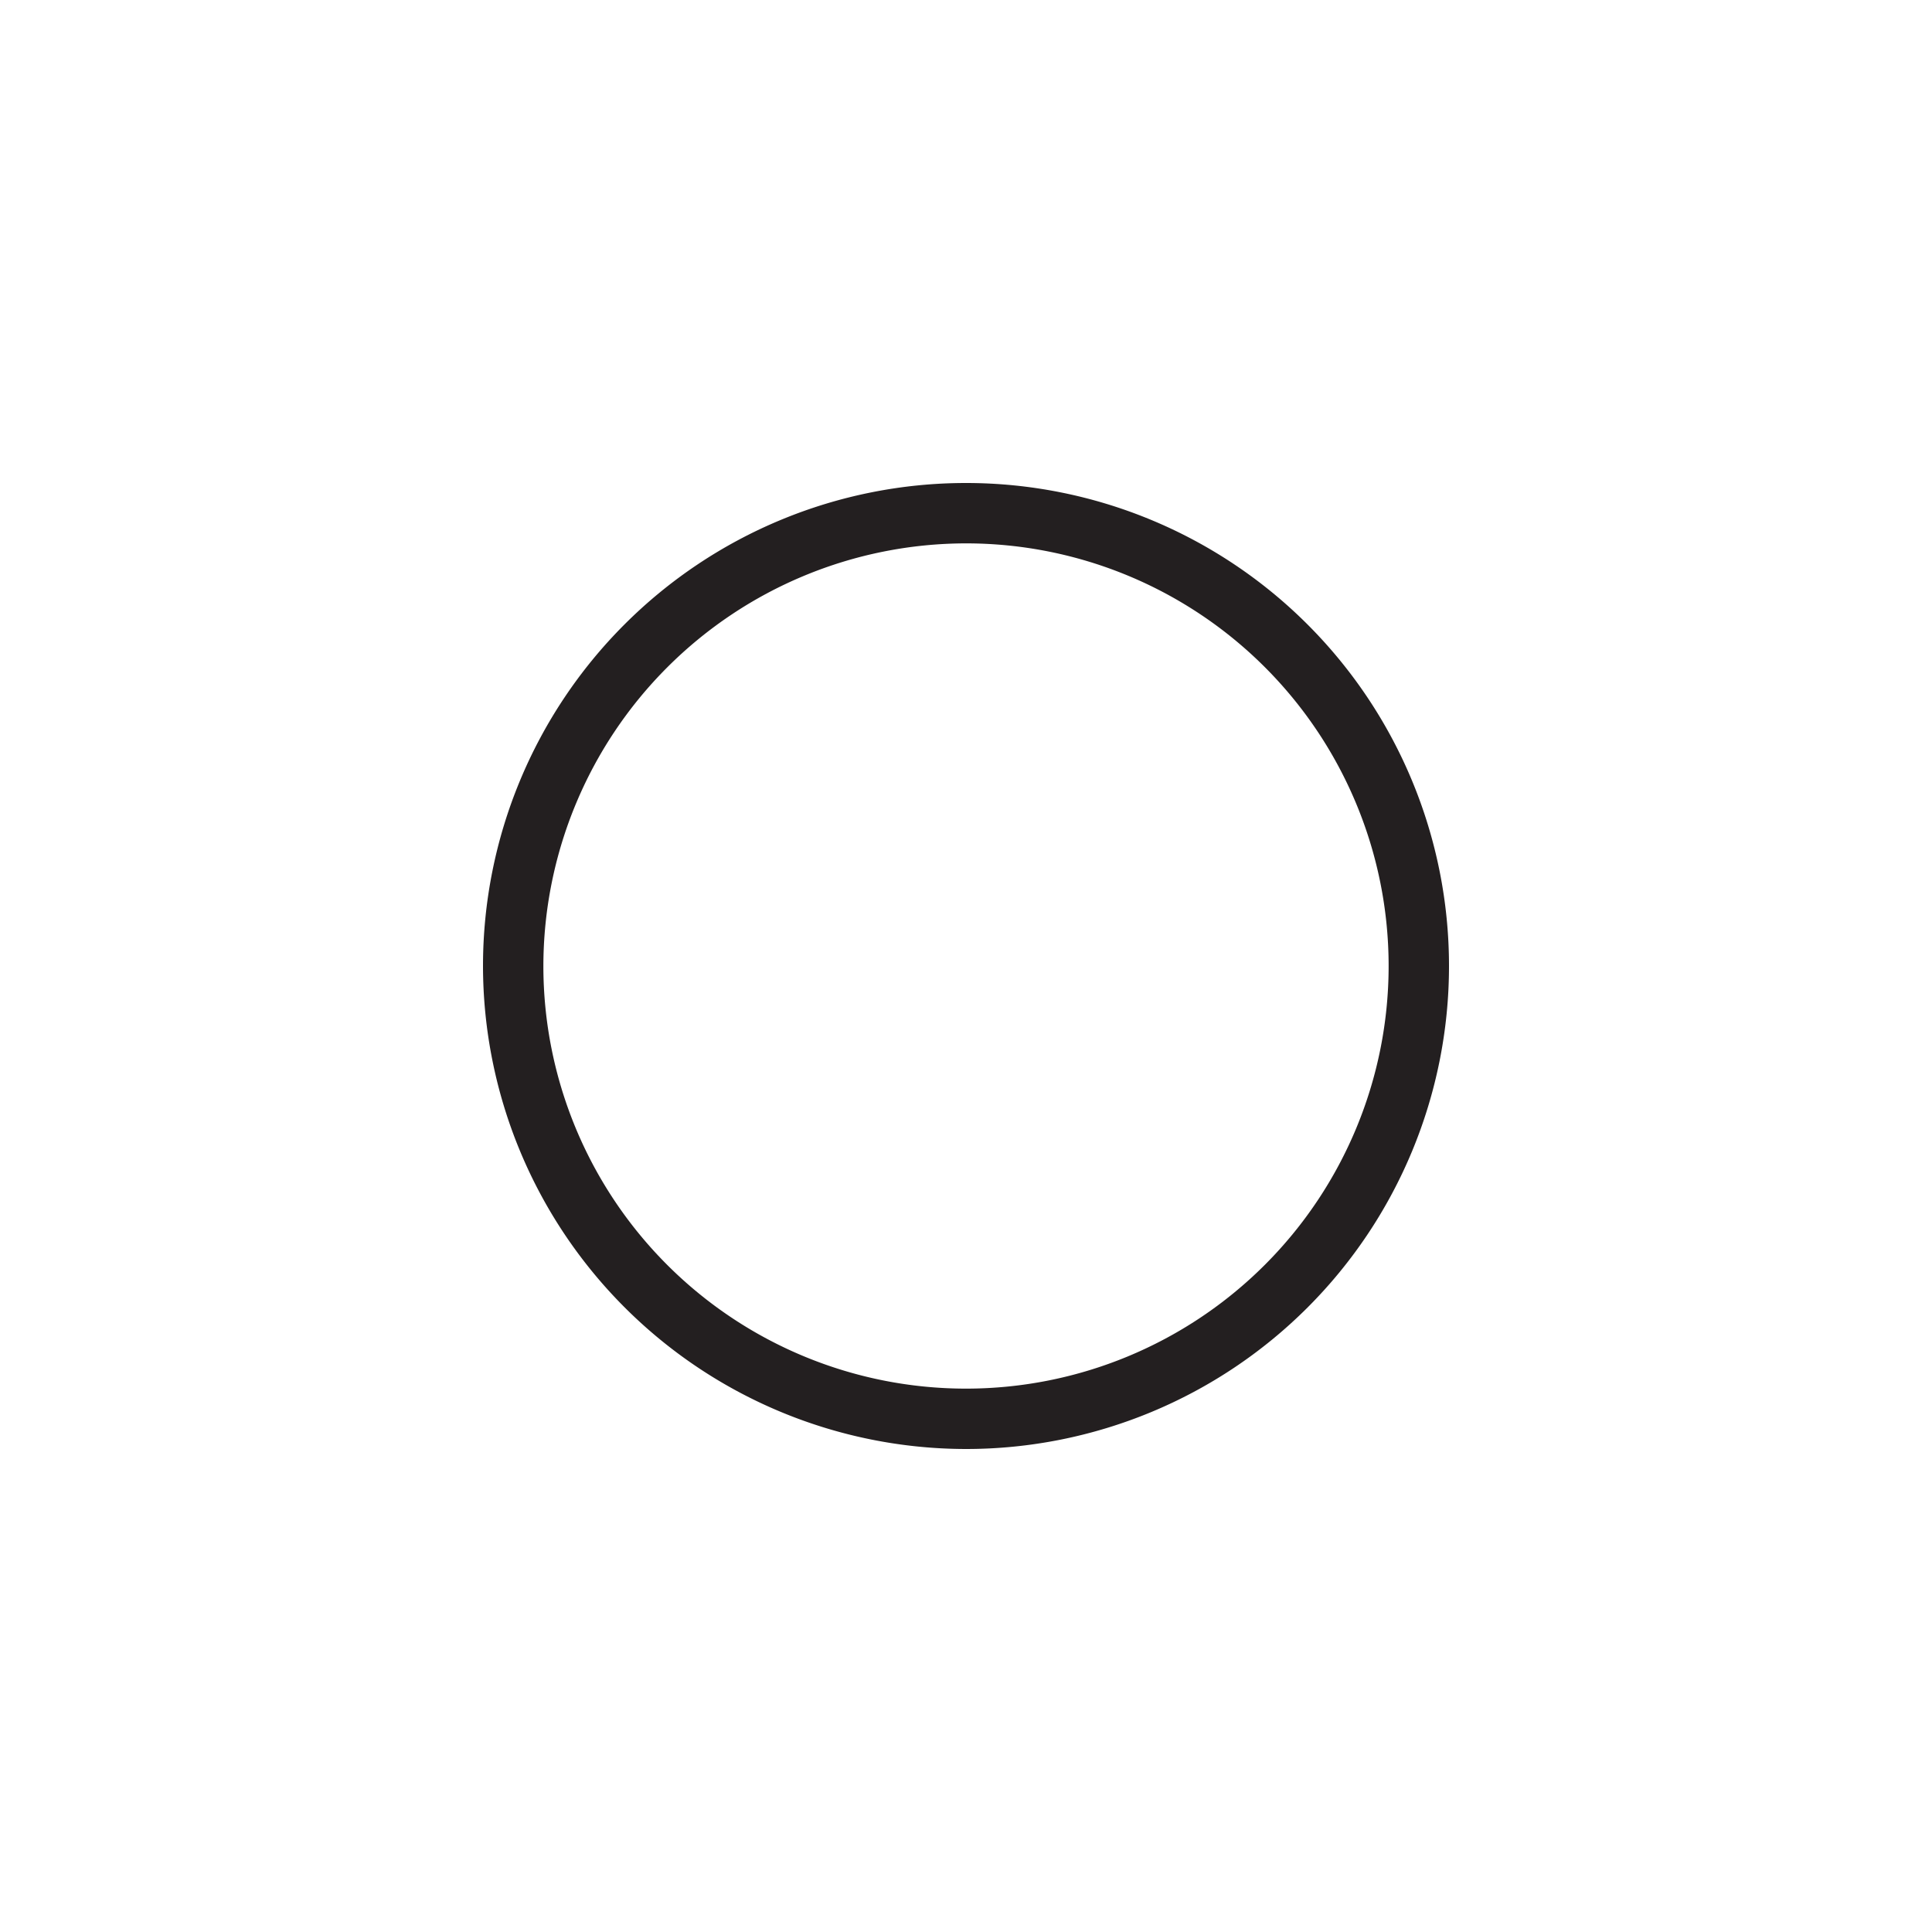 <svg xmlns="http://www.w3.org/2000/svg" xmlns:xlink="http://www.w3.org/1999/xlink" width="32" height="32" viewBox="0 0 32 32">
  <rect x="0" y="0" width="32" height="32" fill="#808080" stroke="none"/>
  <defs>
    <clipPath id="clip-Artboard_90">
      <rect width="32" height="32"/>
    </clipPath>
  </defs>
  <g id="Artboard_90" data-name="Artboard 90" clip-path="url(#clip-Artboard_90)">
    <rect width="32" height="32" fill="#fff"/>
    <path id="Path_142" data-name="Path 142" d="M68,24a8,8,0,1,0-8-8A8.009,8.009,0,0,0,68,24ZM68,9a7,7,0,1,1-7,7A7.008,7.008,0,0,1,68,9Z" transform="translate(-52)" fill="#231f20"/>
  </g>
</svg>
